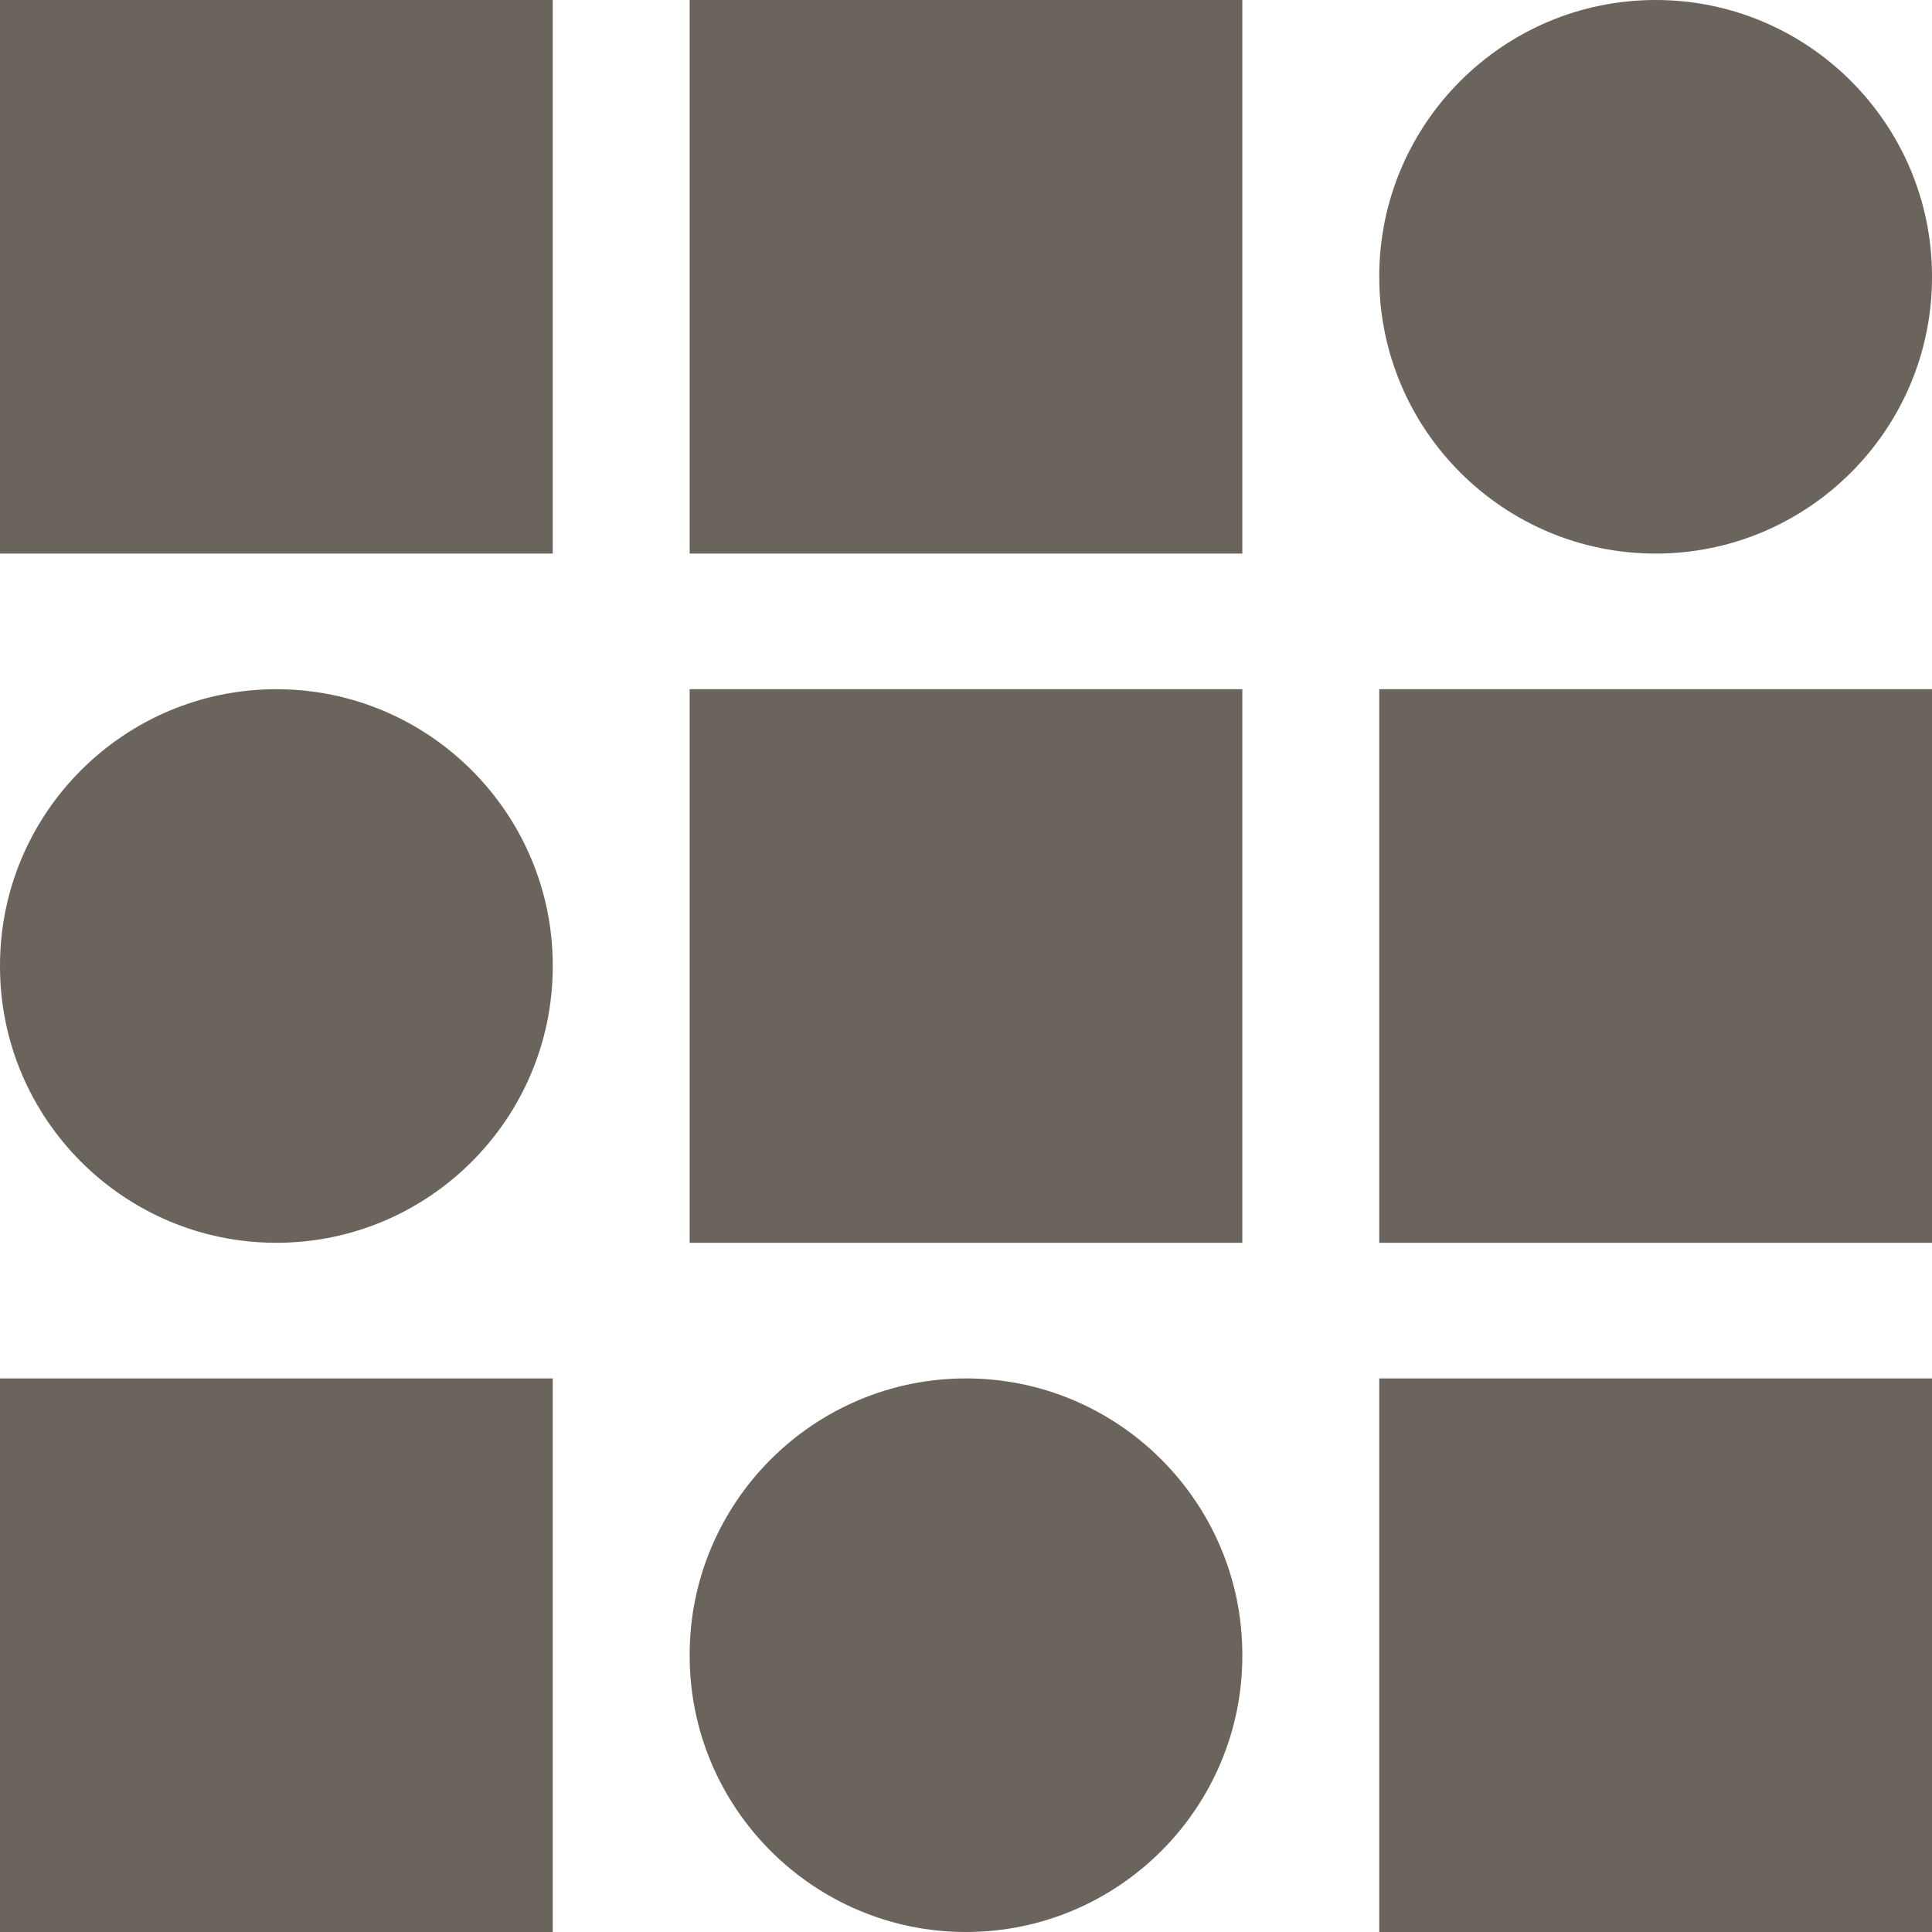 <svg width="30" height="30" viewBox="0 0 30 30" fill="none" xmlns="http://www.w3.org/2000/svg">
<path d="M0 0H8.583V8.596H0V0ZM10.709 0H19.291V8.596H10.709V0ZM25.709 0C23.342 0 21.417 1.925 21.417 4.291V4.305C21.417 6.671 23.342 8.596 25.709 8.596C28.075 8.596 30 6.671 30 4.305V4.291C30 1.925 28.075 0 25.709 0ZM4.291 10.702C1.925 10.702 0 12.627 0 14.993V15.007C0 17.373 1.925 19.298 4.291 19.298C6.658 19.298 8.583 17.373 8.583 15.007V14.993C8.583 12.627 6.658 10.702 4.291 10.702ZM10.709 10.702H19.291V19.298H10.709V10.702ZM21.417 10.702H30V19.298H21.417V10.702ZM0 21.404H8.583V30H0V21.404ZM15 21.404C12.634 21.404 10.709 23.329 10.709 25.695V25.709C10.709 28.075 12.634 30 15 30C17.366 30 19.291 28.075 19.291 25.709V25.695C19.291 23.329 17.366 21.404 15 21.404ZM21.417 21.404H30V30H21.417V21.404Z" fill="#6b645c"/>
</svg>
